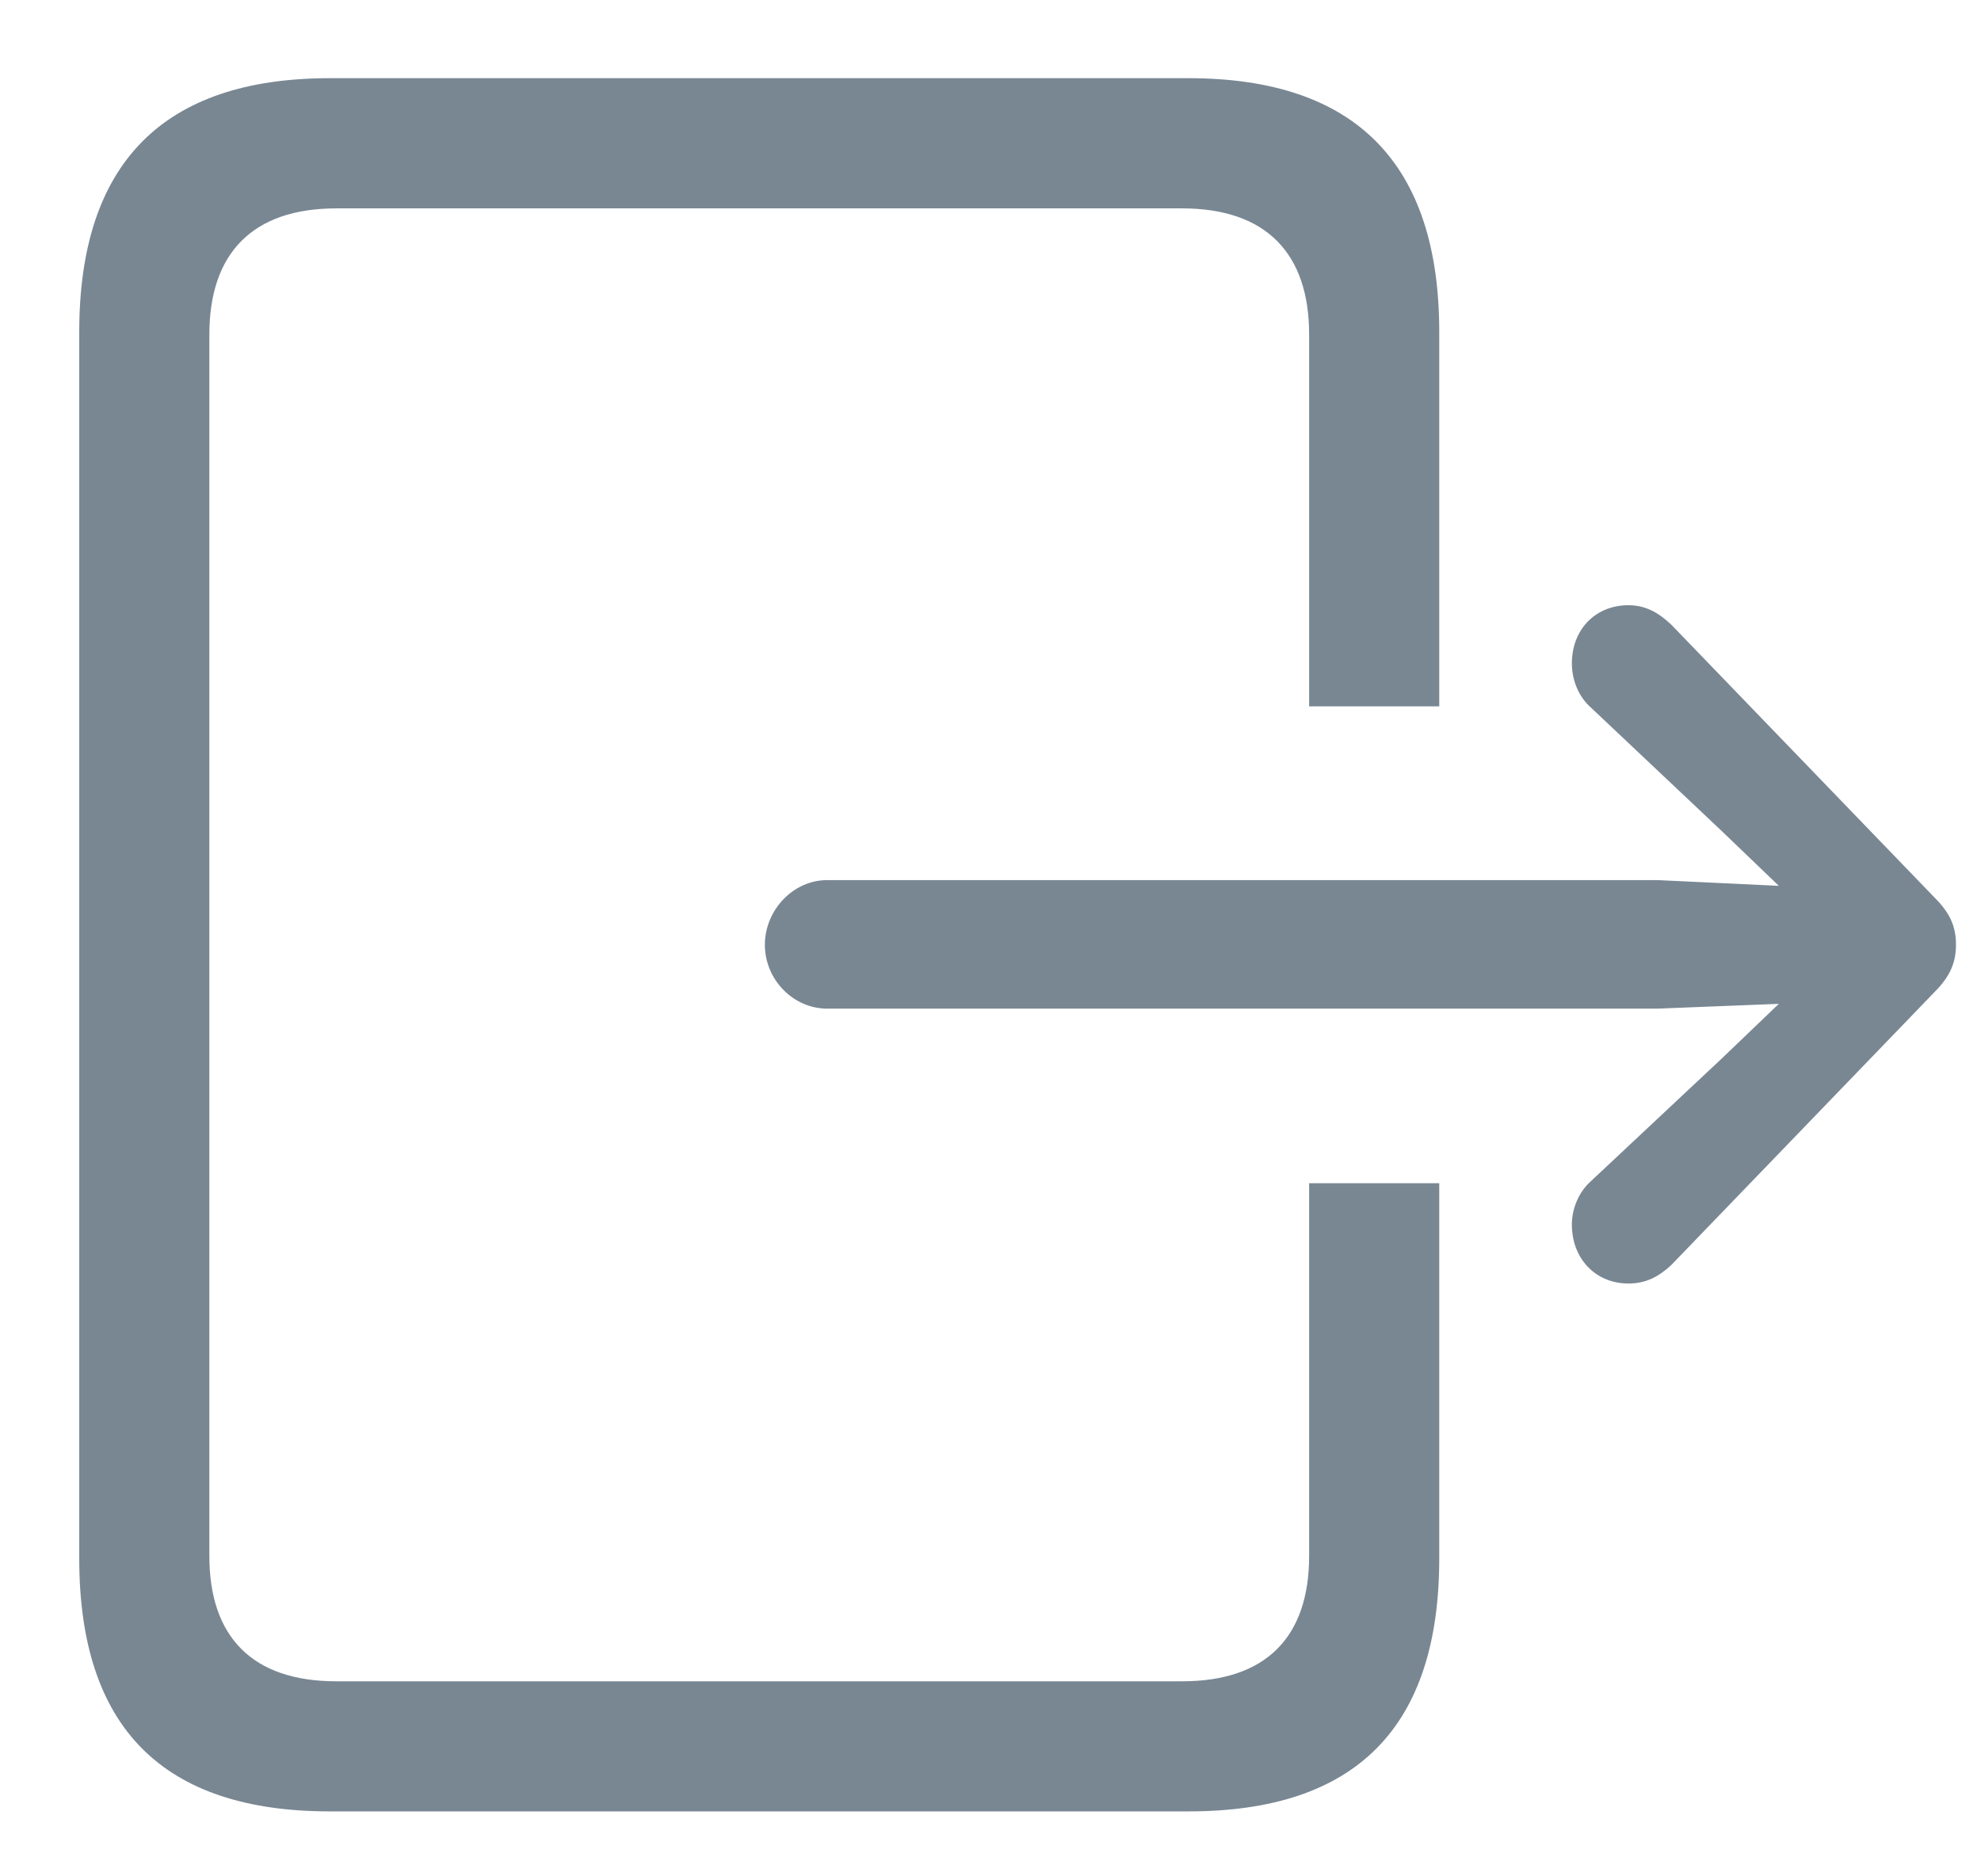 <svg width="19" height="18" viewBox="0 0 19 18" fill="none" xmlns="http://www.w3.org/2000/svg">
<path d="M3.164 17.377H11.4C13.005 17.377 13.804 16.571 13.804 14.95V11.351H12.556V14.927C12.556 15.702 12.145 16.129 11.338 16.129H3.226C2.419 16.129 2.008 15.702 2.008 14.927V3.208C2.008 2.433 2.419 1.999 3.226 1.999H11.338C12.145 1.999 12.556 2.433 12.556 3.208V6.776H13.804V3.185C13.804 1.572 13.005 0.75 11.4 0.75H3.164C1.559 0.75 0.76 1.572 0.76 3.185V14.95C0.76 16.571 1.559 17.377 3.164 17.377ZM7.933 9.676H15.898L17.061 9.63L16.511 10.157L15.262 11.328C15.138 11.437 15.076 11.6 15.076 11.747C15.076 12.073 15.301 12.313 15.619 12.313C15.782 12.313 15.906 12.251 16.03 12.135L18.558 9.513C18.713 9.358 18.76 9.219 18.76 9.064C18.76 8.901 18.713 8.769 18.558 8.614L16.03 5.993C15.906 5.876 15.782 5.806 15.619 5.806C15.301 5.806 15.076 6.039 15.076 6.365C15.076 6.52 15.138 6.683 15.262 6.791L16.511 7.97L17.061 8.498L15.898 8.443H7.933C7.608 8.443 7.336 8.73 7.336 9.064C7.336 9.397 7.608 9.676 7.933 9.676Z" fill="#798793"/>
</svg>
